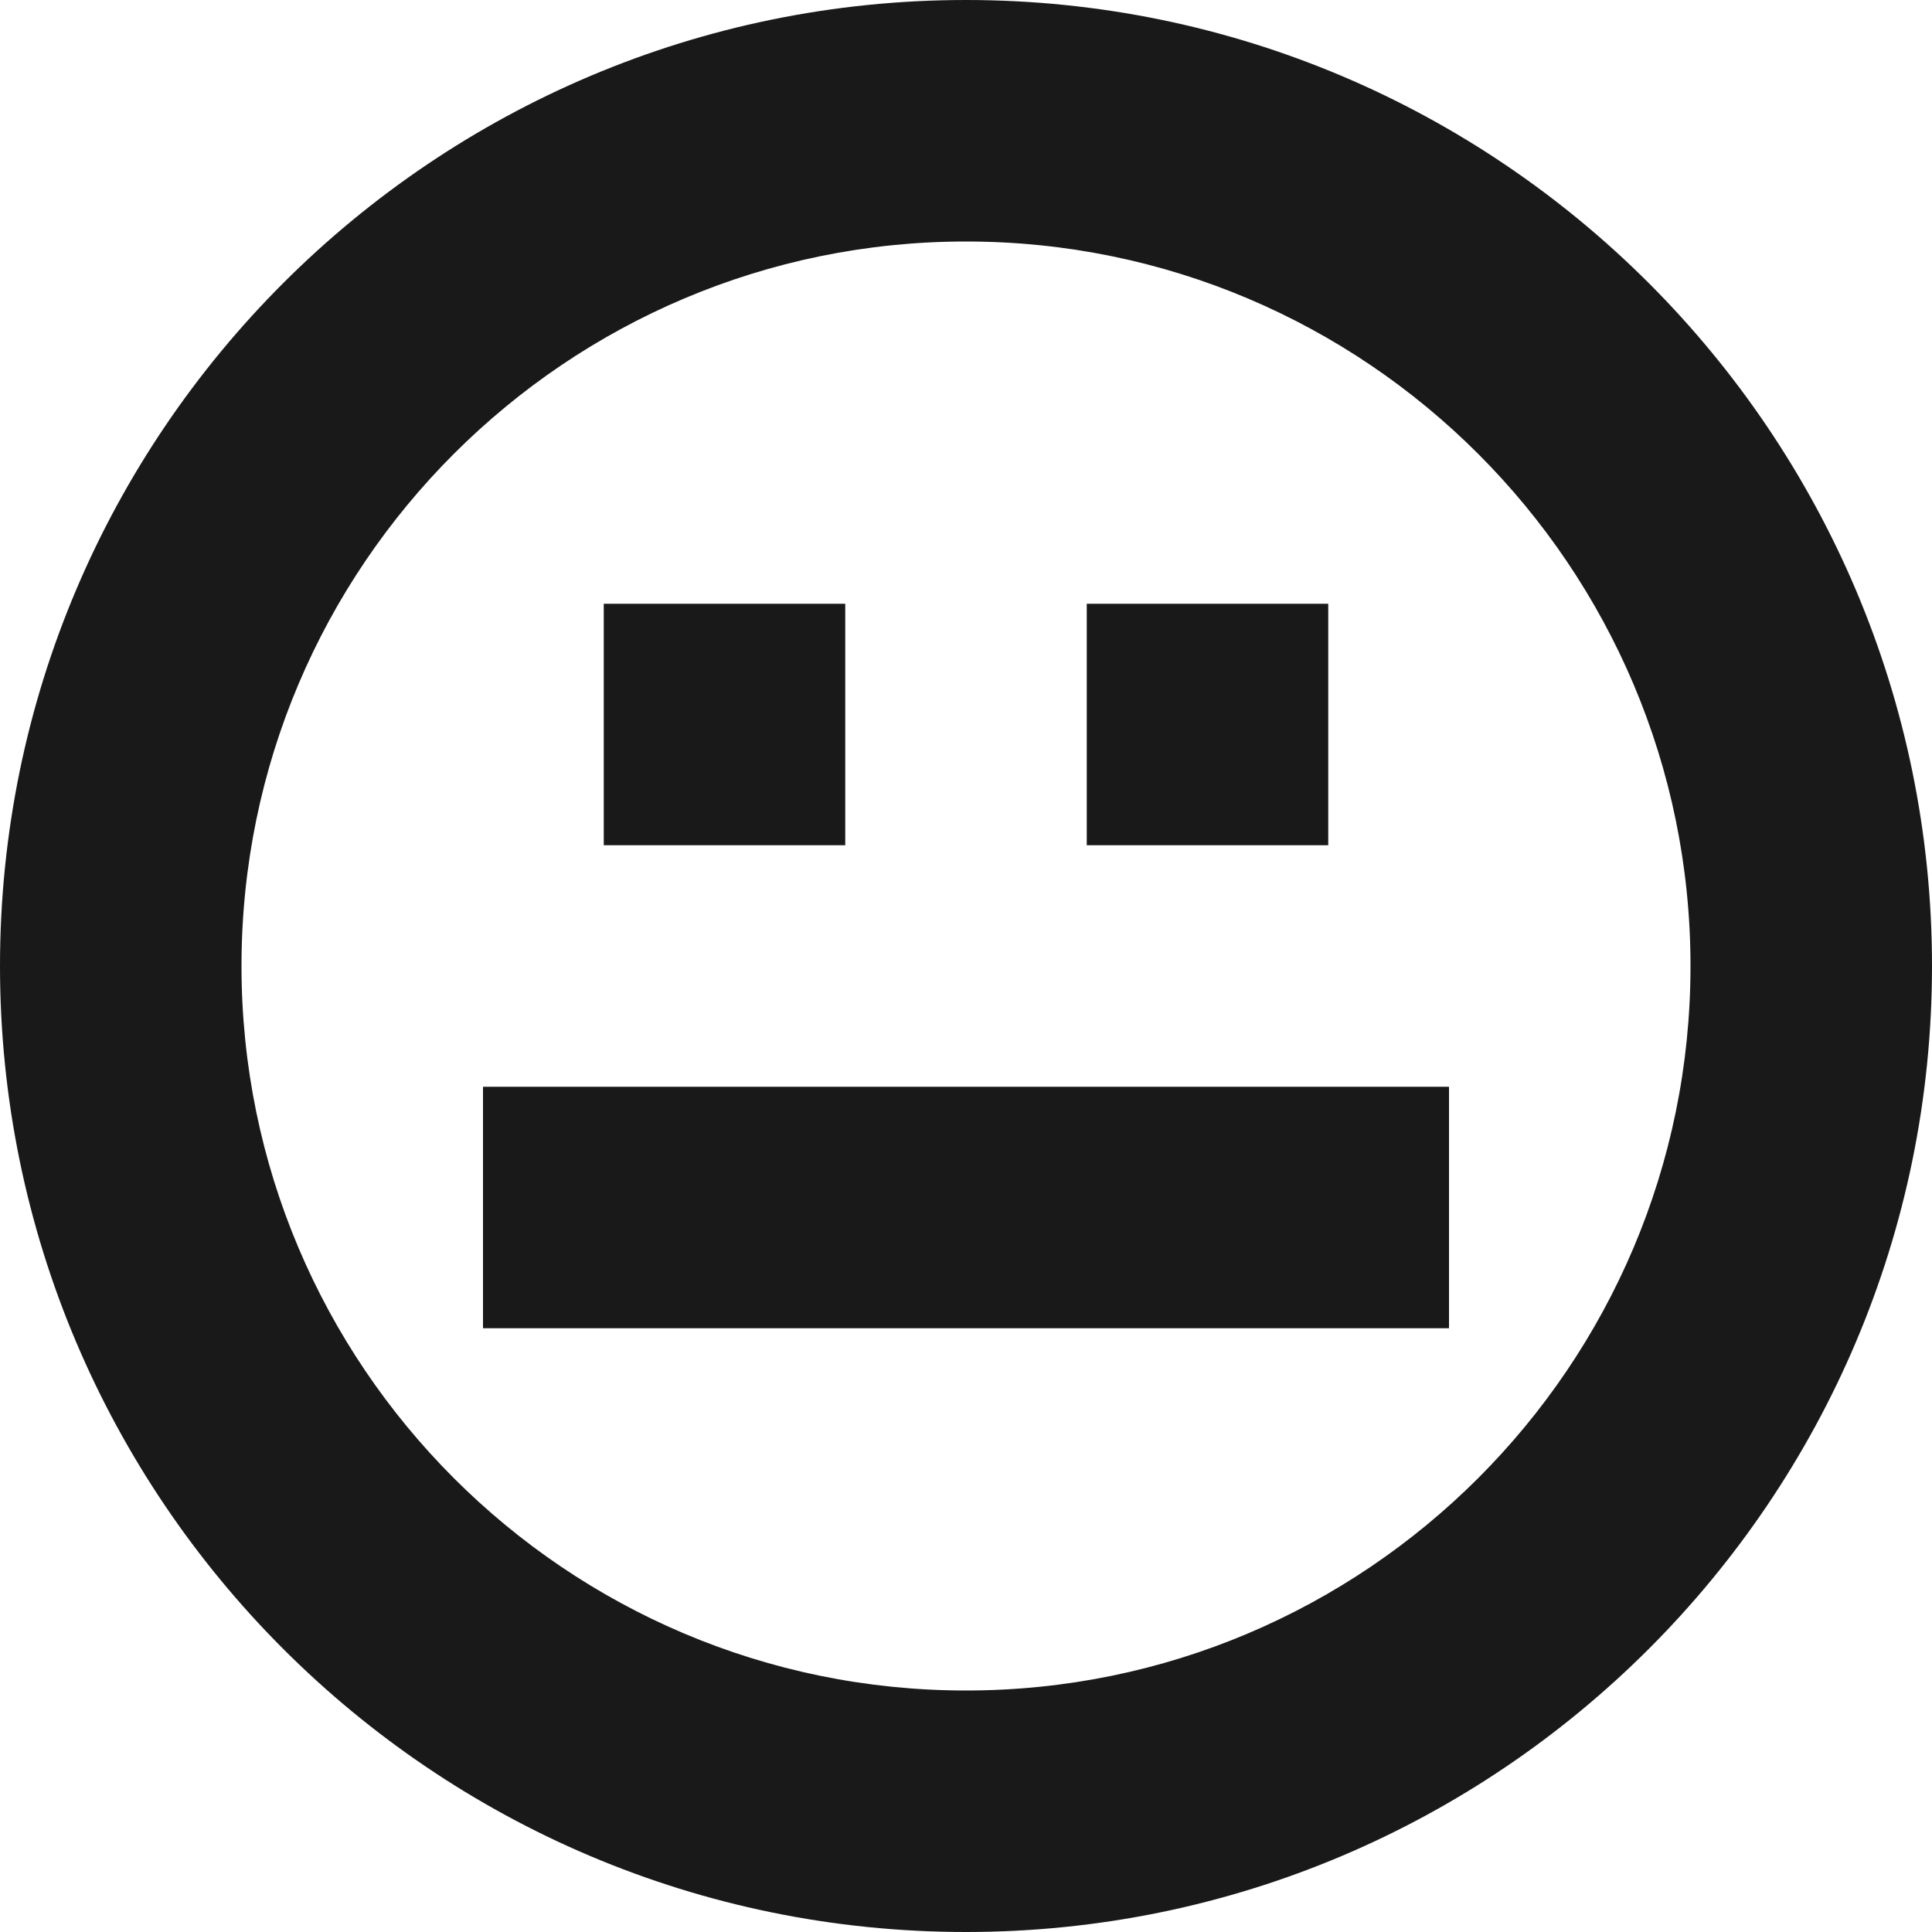 <?xml version="1.0" encoding="UTF-8" standalone="no"?>
<svg width="16px" height="16px" viewBox="0 0 16 16" version="1.1" xmlns="http://www.w3.org/2000/svg" >
    
    
    
    
    <g id="x16" stroke="none" stroke-width="1"  fill-rule="evenodd" transform="translate(-241, -93)" opacity="0.9">
        <g id="SixteenPixels.Icons" transform="translate(75, 45)" >
            <g id="Row-2" transform="translate(0, 48)">
                <path d="M166,8 C166,3.582 169.591,0 174,0 C178.418,0 182,3.591 182,8 C182,12.418 178.409,16 174,16 C169.582,16 166,12.409 166,8 Z M168,8 C168,11.307 170.686,14 174,14 C177.307,14 180,11.314 180,8 C180,4.693 177.314,2 174,2 C170.693,2 168,4.686 168,8 Z M170,9 L178,9 L178,11 L170,11 L170,9 Z M171,5 L173,5 L173,7 L171,7 L171,5 Z M175,5 L177,5 L177,7 L175,7 L175,5 Z" id="Frown.Icon"></path>
            </g>
        </g>
    </g>
</svg>
